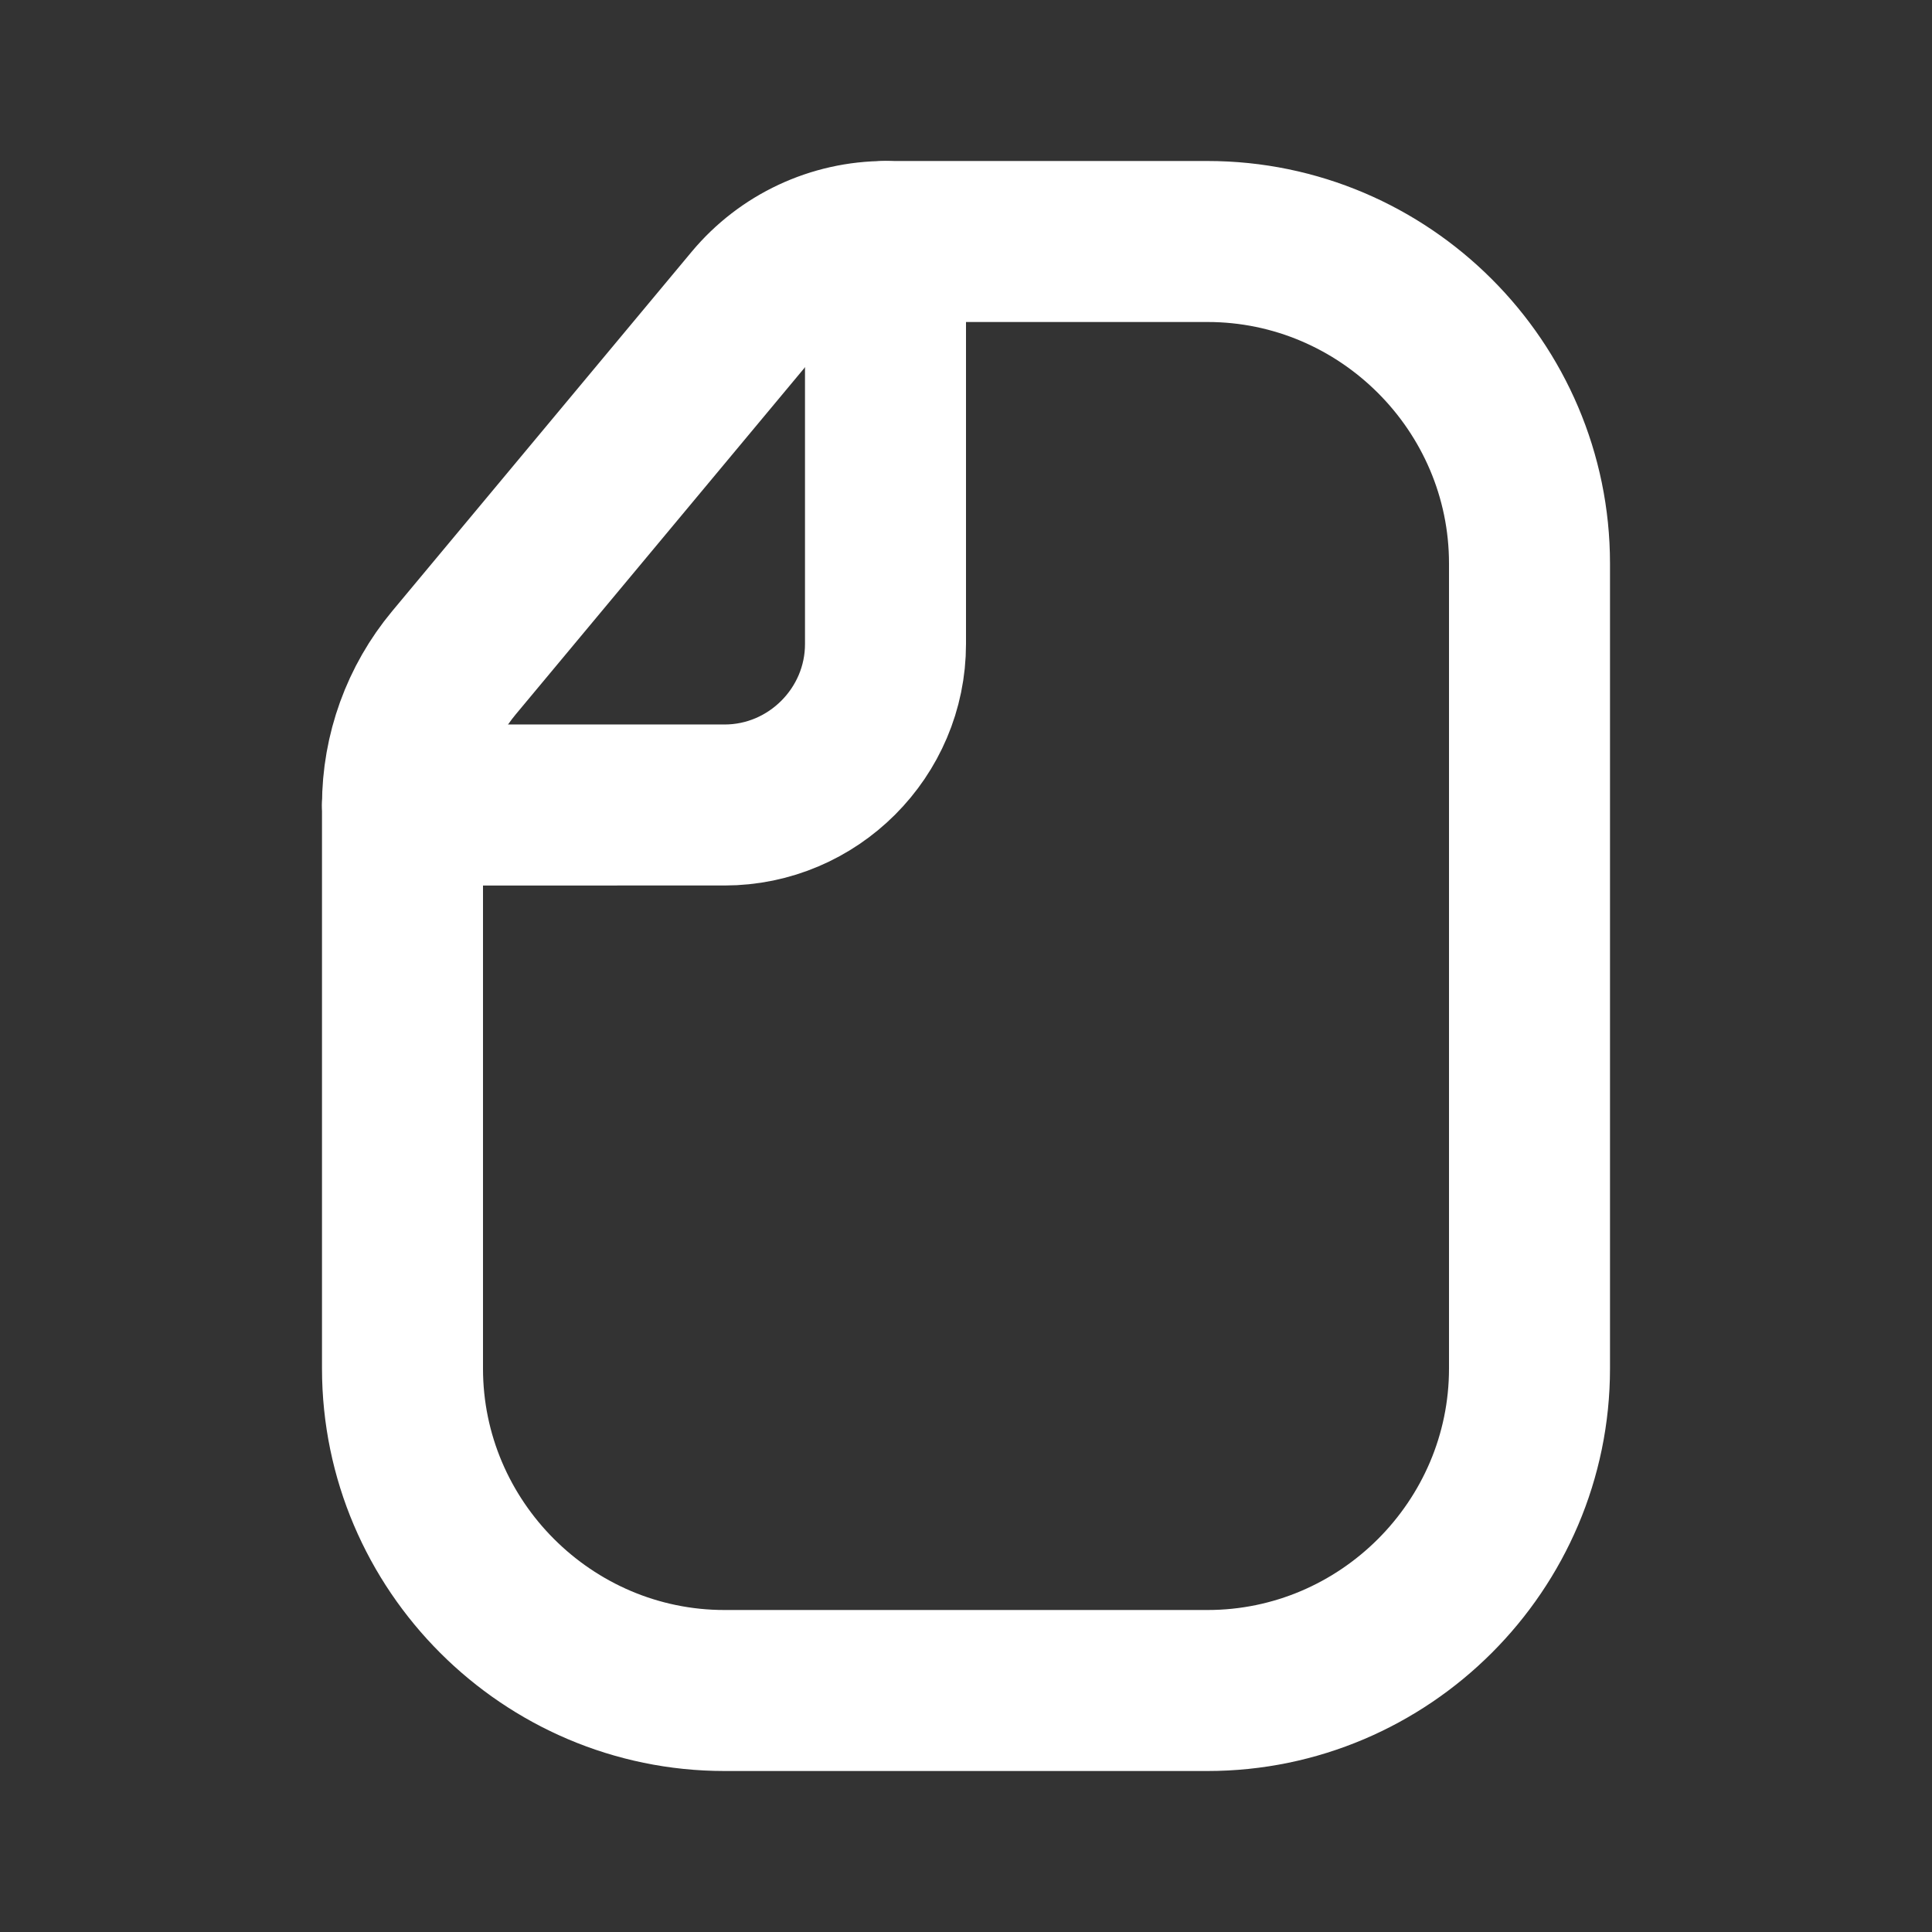 <svg fill="none" height="24" viewBox="0 0 24 24" width="24" xmlns="http://www.w3.org/2000/svg"><rect x="0" y="0" width="24" height="24" fill="#333333" stroke="none"/><g stroke="#fff" stroke-linecap="round" stroke-linejoin="round" stroke-width="2"><path clip-rule="evenodd" d="m5 10v7c0 2.2 1.8 4 4 4h6c2.2 0 4-1.8 4-4v-10c0-2.2-1.8-4-4-4h-4v5c0 1.1-.9 2-2 2z" fill-rule="evenodd"/><path d="m5 10c0-.646.227-1.272.64-1.768l3.72-4.464c.406-.487 1.007-.768 1.64-.768"/></g></svg>